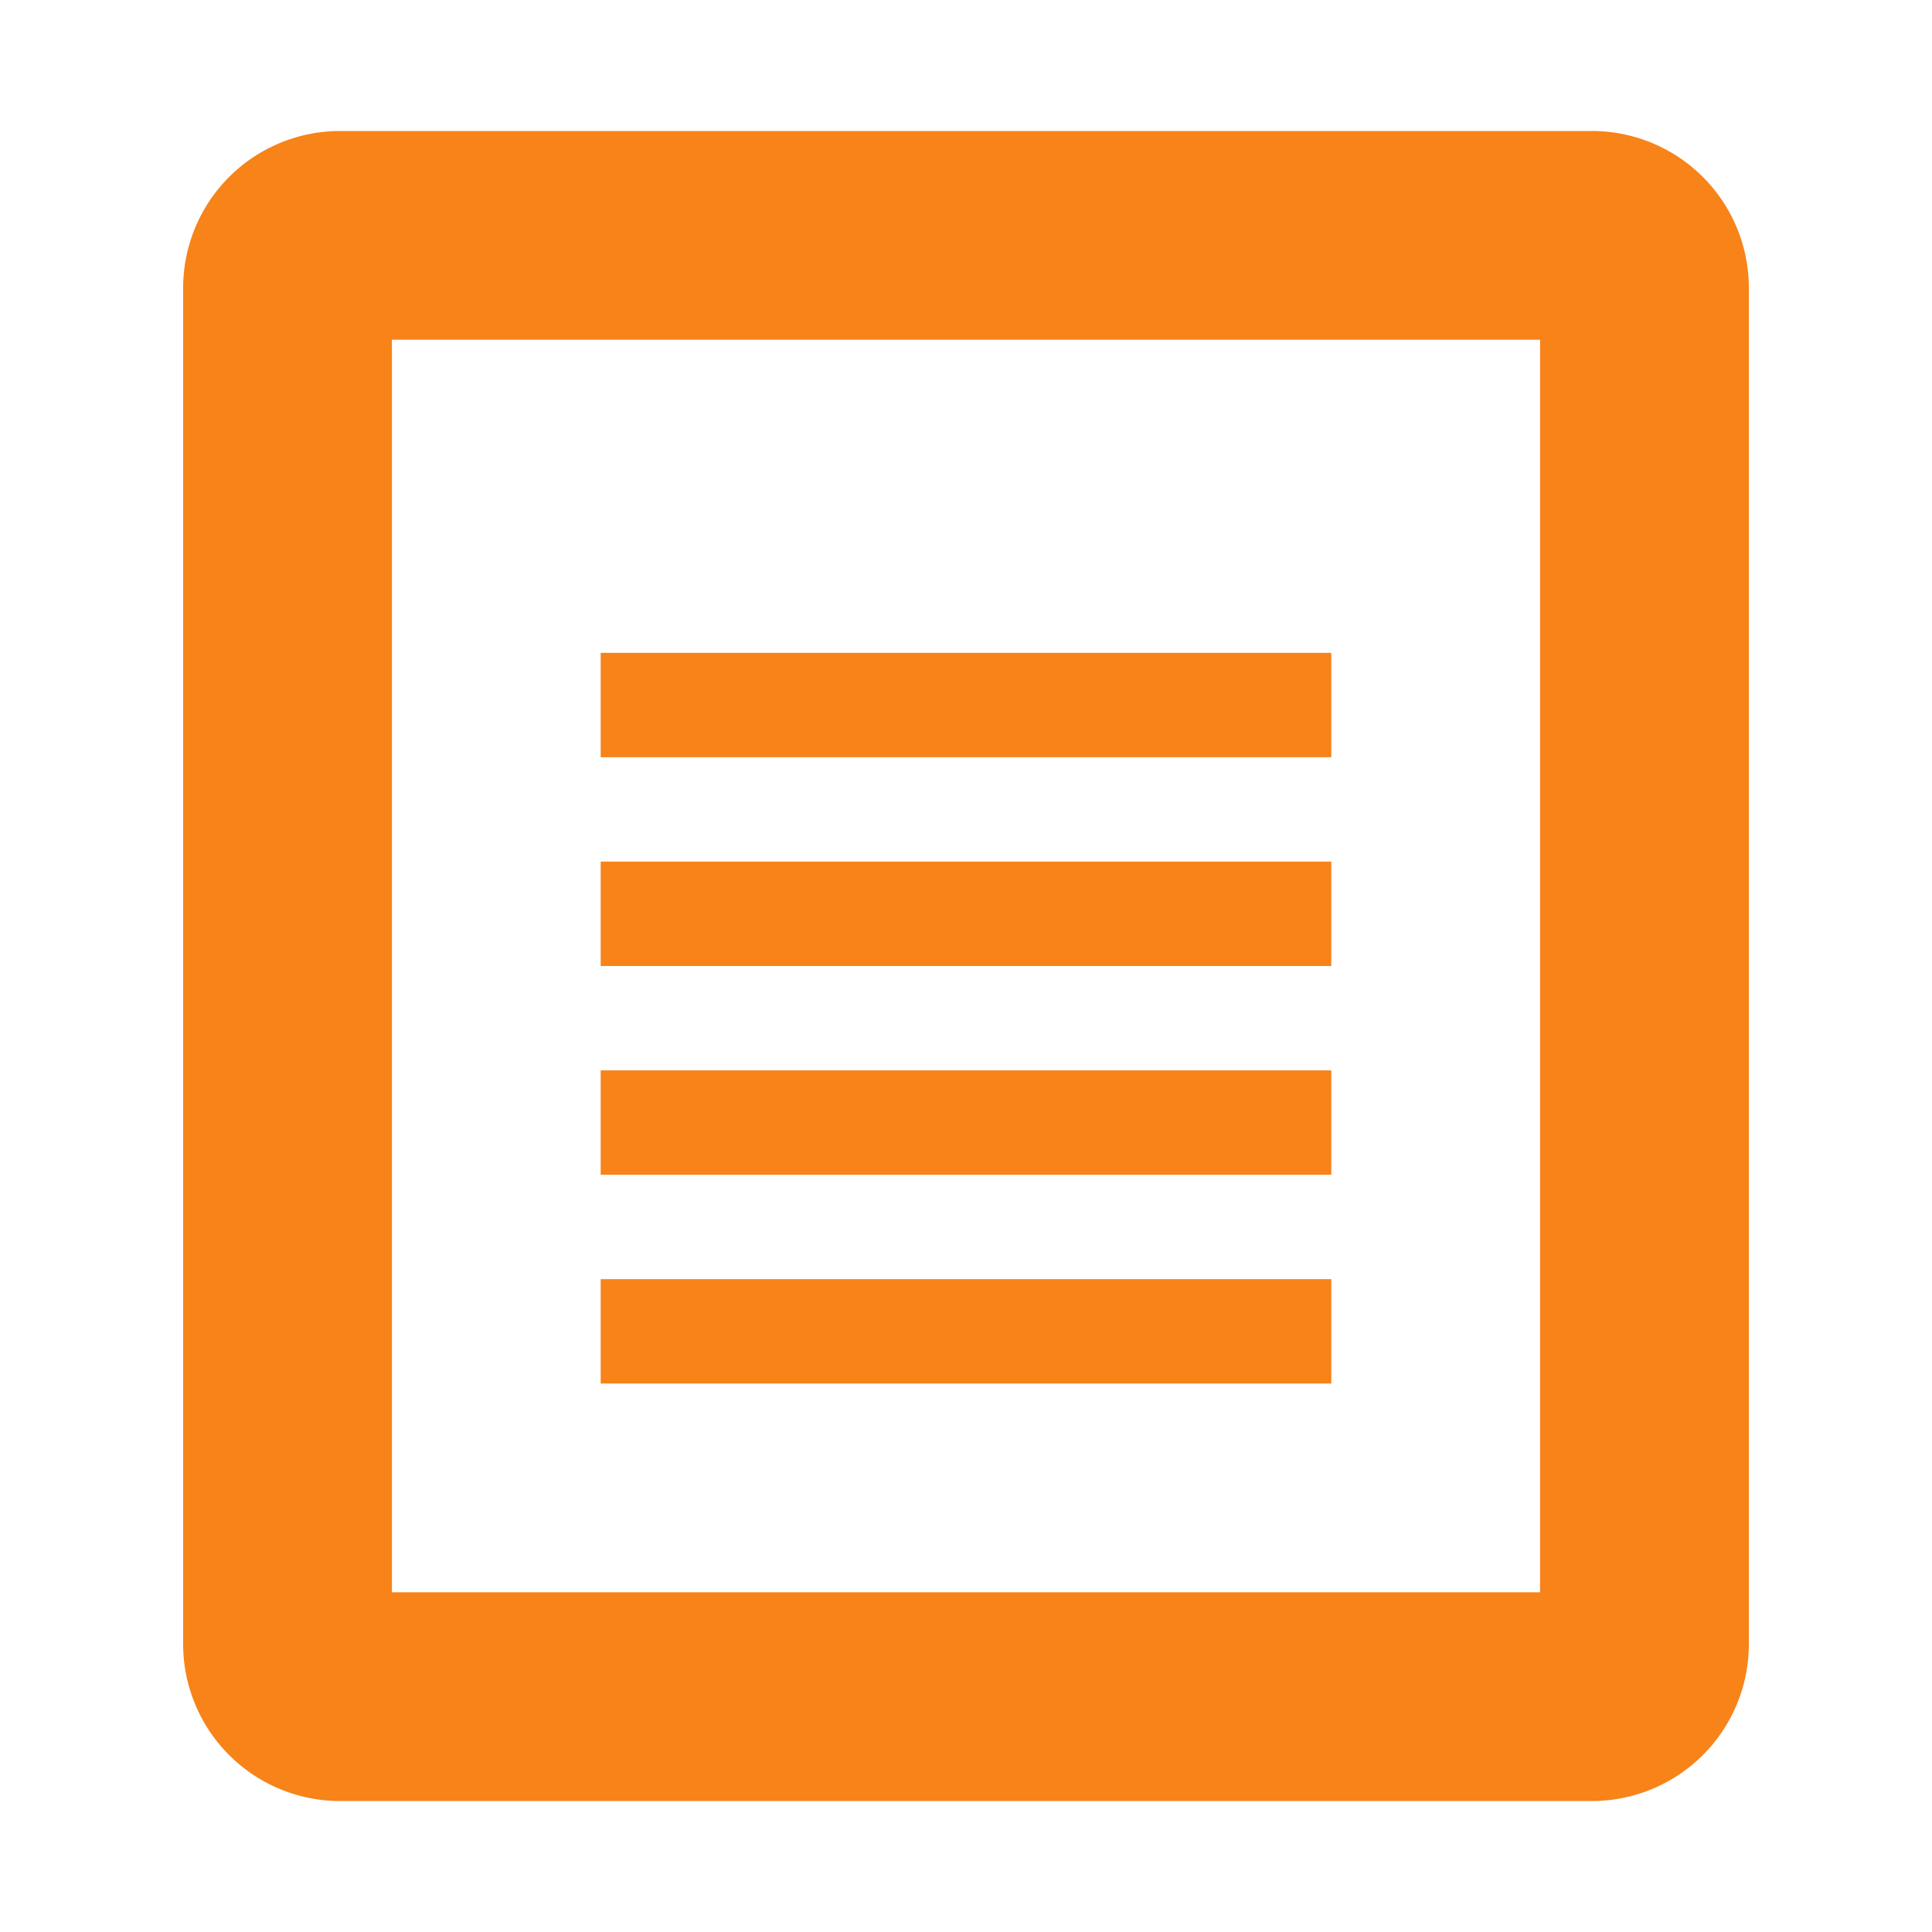 <svg xmlns="http://www.w3.org/2000/svg" viewBox="0 0 1024 1024"><defs><style>.cls-1{fill:#f78319;}.cls-2{fill:none;}</style></defs><title>Asset 68</title><g id="Layer_2" data-name="Layer 2"><g id="Layer_1-2" data-name="Layer 1"><path class="cls-1" d="M843.93,69.43H180.07a83.21,83.21,0,0,0-83,83V871.59a83.21,83.21,0,0,0,83,83H843.93a83.21,83.21,0,0,0,83-83V152.41A83.21,83.21,0,0,0,843.93,69.43Zm-27.66,774.5H207.73V180.07H816.27ZM318.38,456.68H705.62V512H318.38Zm0,110.64H705.62v55.32H318.38Zm0,110.64H705.62v55.32H318.38Zm0-331.93H705.62v55.32H318.38Z"/><rect class="cls-2" width="1024" height="1024"/></g></g></svg>